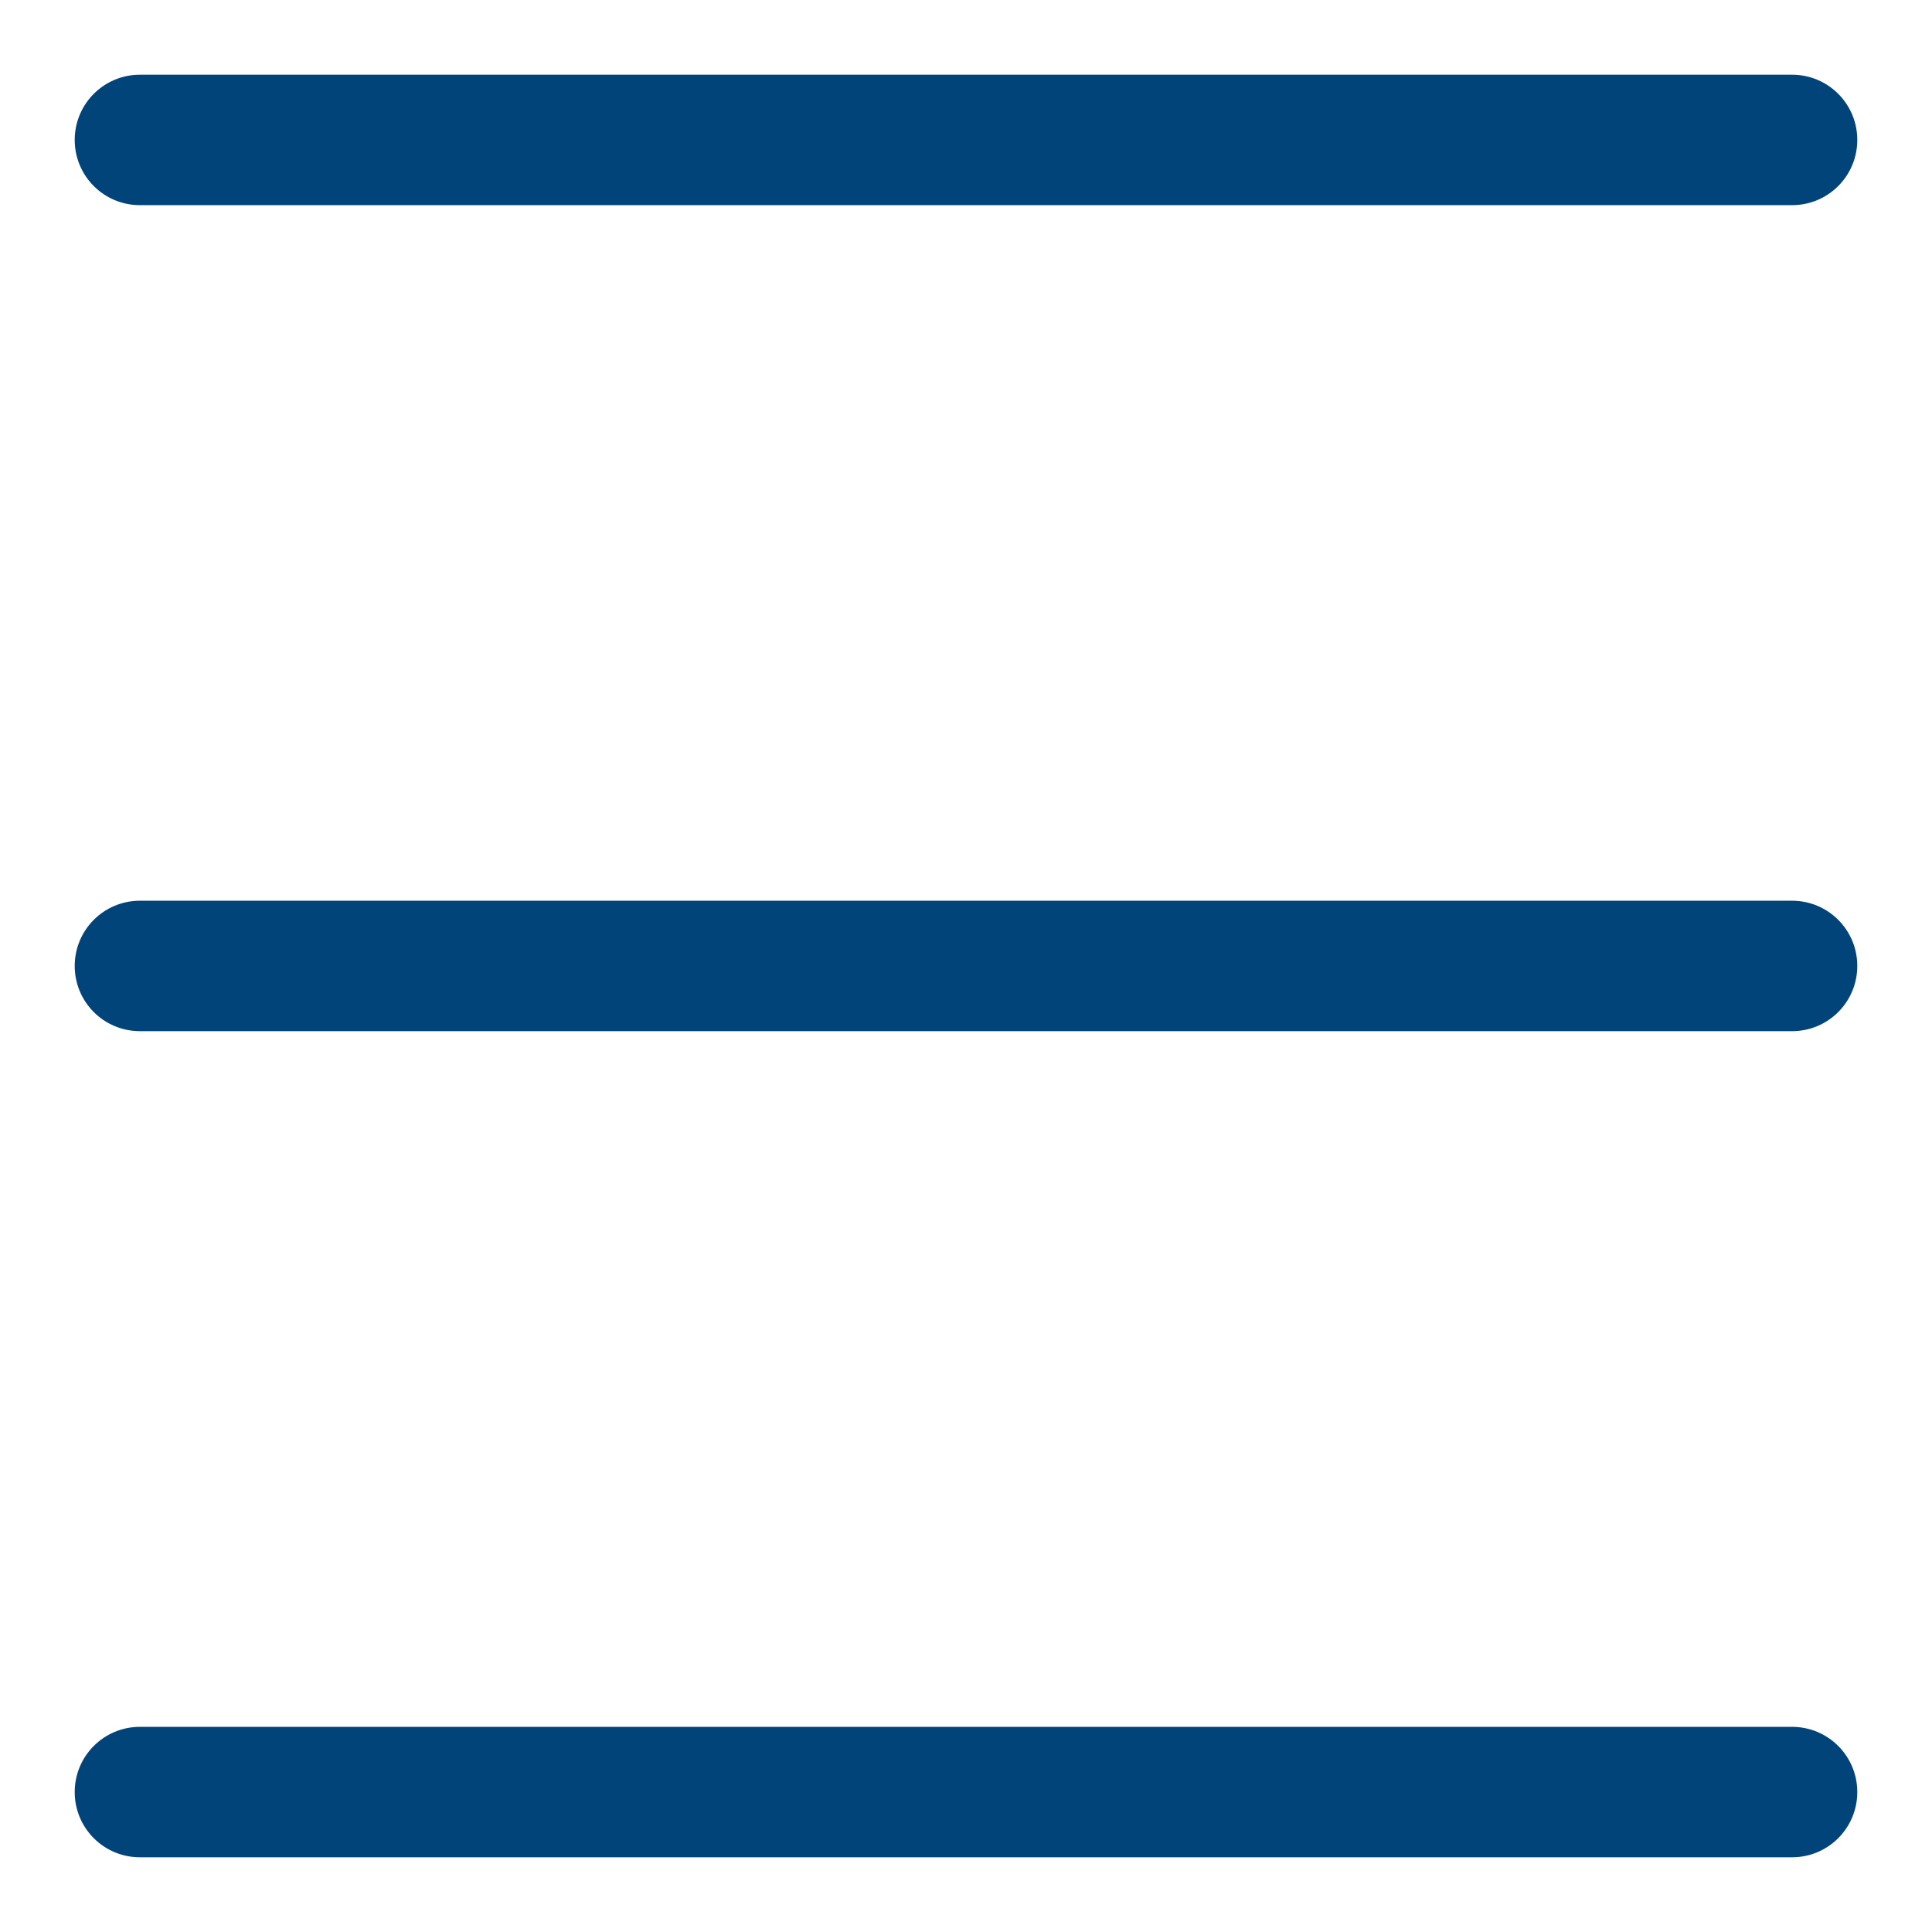 <?xml version="1.0" encoding="utf-8"?>
<!-- Generator: Adobe Illustrator 23.1.0, SVG Export Plug-In . SVG Version: 6.00 Build 0)  -->
<svg version="1.1" id="Шар_1" xmlns="http://www.w3.org/2000/svg" xmlns:xlink="http://www.w3.org/1999/xlink" x="0px" y="0px"
	 viewBox="0 0 362 362" style="enable-background:new 0 0 362 362;" xml:space="preserve">
<style type="text/css">
	.st0{fill:#004479;}
</style>
<g>
	<path class="st0" d="M26.22,193.21h309.56c6.76,0,12.22-5.46,12.22-12.22c0-6.76-5.46-12.22-12.22-12.22H26.22
		c-6.76,0-12.22,5.46-12.22,12.22C14,187.75,19.46,193.21,26.22,193.21z"/>
	<path class="st0" d="M26.22,38.44h309.56c6.76,0,12.22-5.46,12.22-12.22S342.54,14,335.78,14H26.22C19.46,14,14,19.46,14,26.22
		S19.46,38.44,26.22,38.44z"/>
	<path class="st0" d="M26.22,348h309.56c6.76,0,12.22-5.46,12.22-12.22s-5.46-12.22-12.22-12.22H26.22
		c-6.76,0-12.22,5.46-12.22,12.22S19.46,348,26.22,348z"/>
</g>
</svg>
